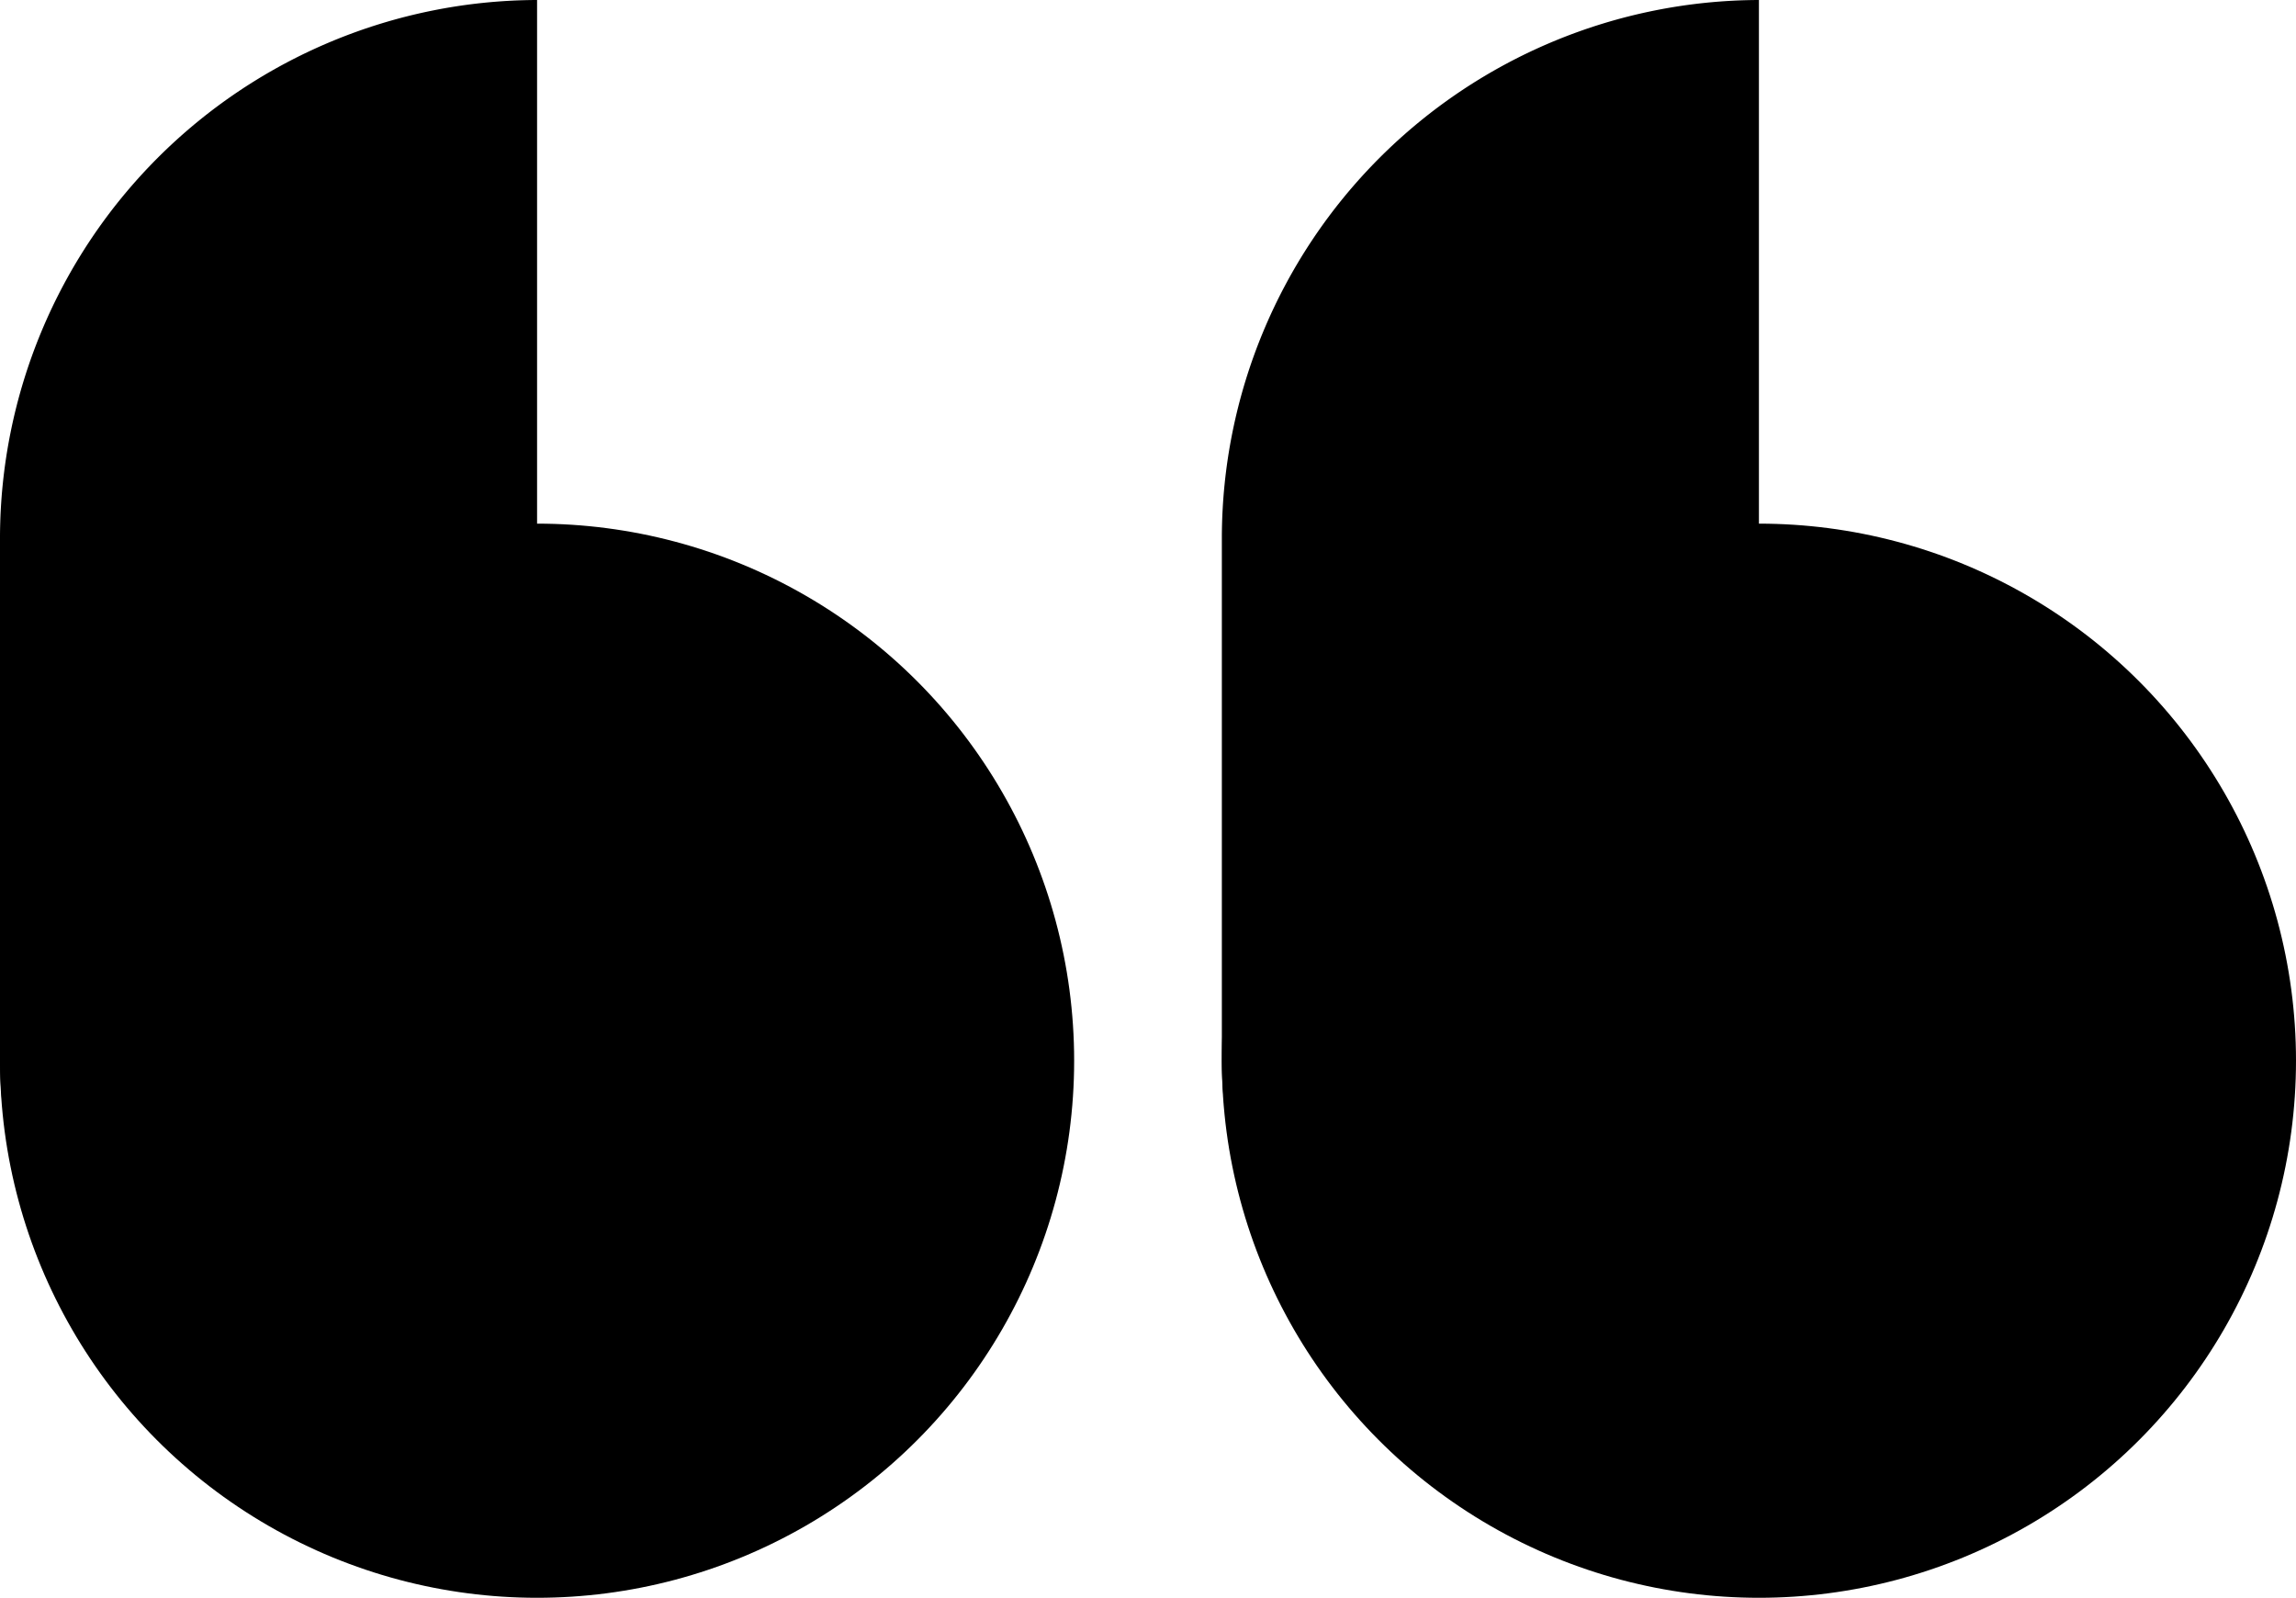 <svg xmlns="http://www.w3.org/2000/svg" viewBox="0 0 171 119"><title>quote</title><g id="0dc7b2a7-50d2-43bd-8dae-48150042067d" data-name="Layer 2"><g id="b91b059b-bb2f-49bb-bd62-d6e2673757be" data-name="Layer 1"><circle class="05553fc2-e32f-4fdf-b410-d387cd7adc83" cx="40" cy="79" r="40"/><path class="05553fc2-e32f-4fdf-b410-d387cd7adc83" d="M30,109h0A30.09,30.09,0,0,1,0,79V40A40.12,40.12,0,0,1,40,0h0V79C40,95.5,46.5,109,30,109Z"/><circle class="05553fc2-e32f-4fdf-b410-d387cd7adc83" cx="131" cy="79" r="40"/><path class="05553fc2-e32f-4fdf-b410-d387cd7adc83" d="M121,109h0A30.09,30.09,0,0,1,91,79V40A40.12,40.12,0,0,1,131,0h0V79C131,95.5,137.5,109,121,109Z"/></g></g></svg>
